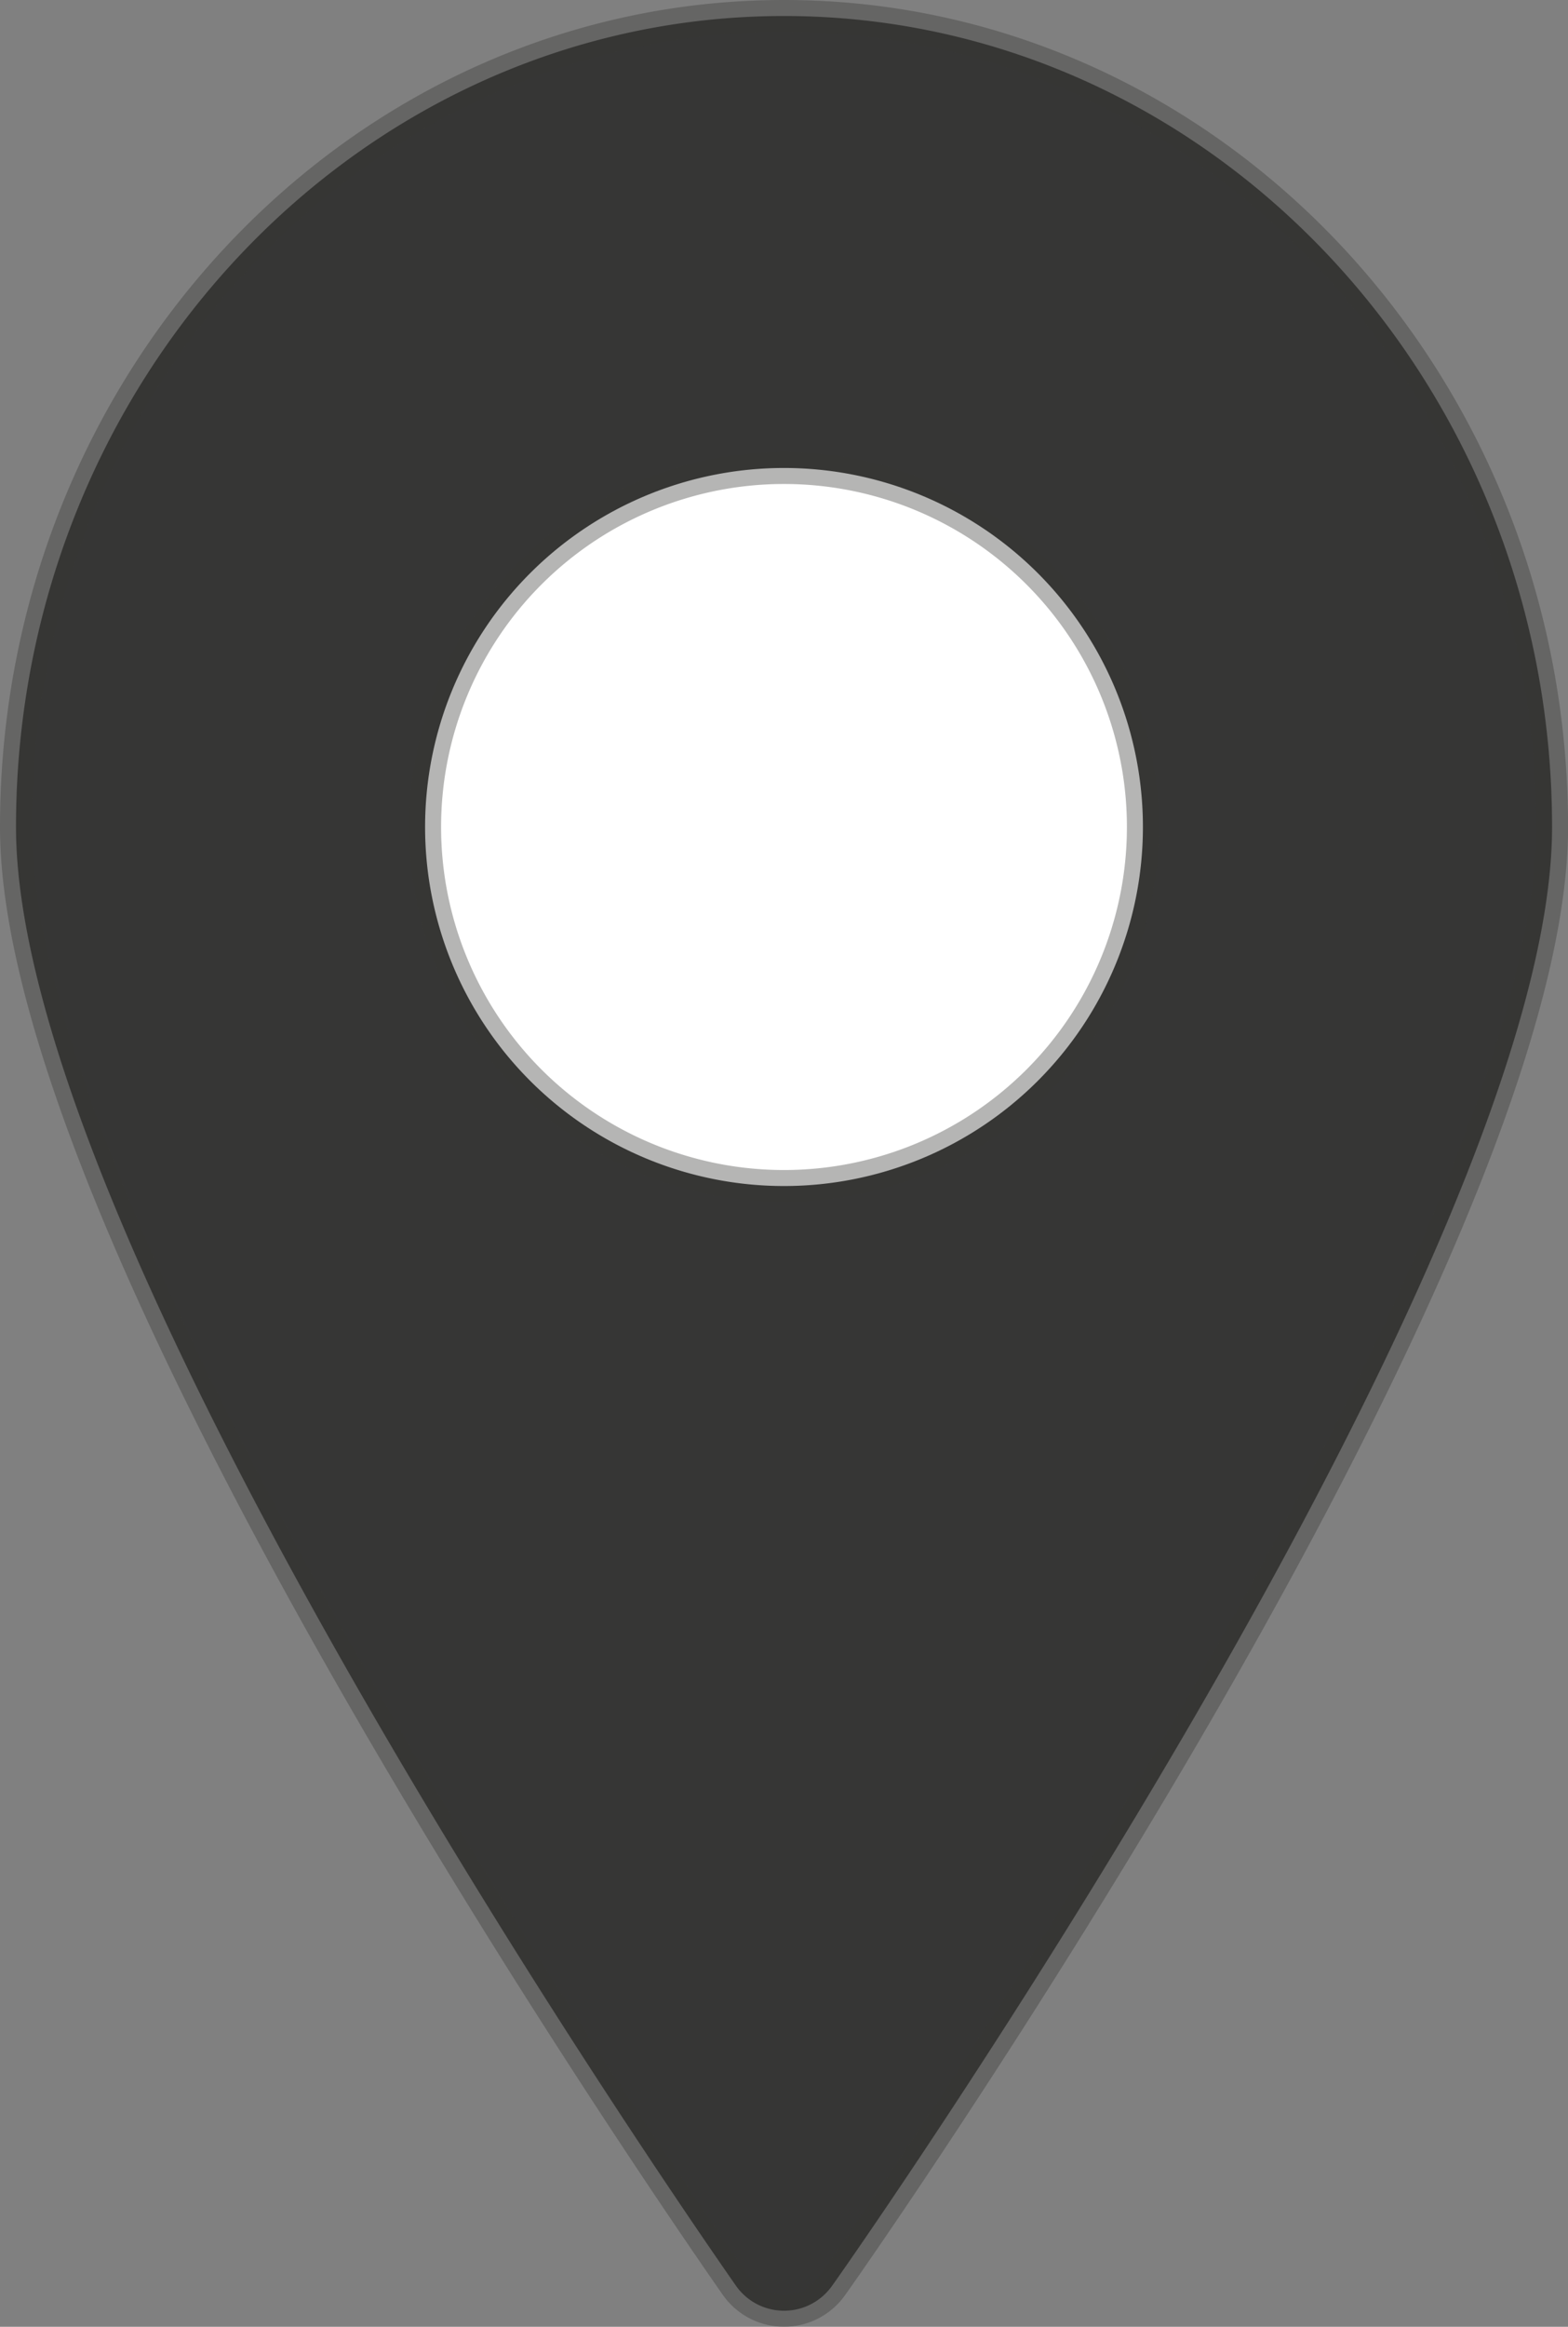 <svg xmlns="http://www.w3.org/2000/svg" width="24.5" height="36.345" viewBox="0 0 24.5 36.345">
  <rect x="0" y="0" width="24.5" height="36.345" fill="#808080" stroke="none"/>
  <g id="Group_1269" data-name="Group 1269" transform="translate(-1184.277 -200.75)">
    <rect id="Rectangle_135" data-name="Rectangle 135" width="16" height="13" transform="translate(1189 207)" fill="#fff"/>
    <path id="_37645207516277151523752" data-name="37645207516277151523752" d="M24.25,2.5c-6.617,0-12,5.681-12,12.668,0,6.684,10.8,22.141,11.253,22.791a.918.918,0,0,0,1.495,0c.468-.65,11.253-16.083,11.253-22.791C36.25,8.181,30.867,2.5,24.25,2.5ZM18.642,15.168a5.608,5.608,0,0,1,11.216,0A5.608,5.608,0,0,1,18.642,15.168Z" transform="translate(1172.277 198.5)" fill="#363635" stroke="rgba(54,54,53,0.37)" stroke-width="0.5"/>
  </g>
</svg>
